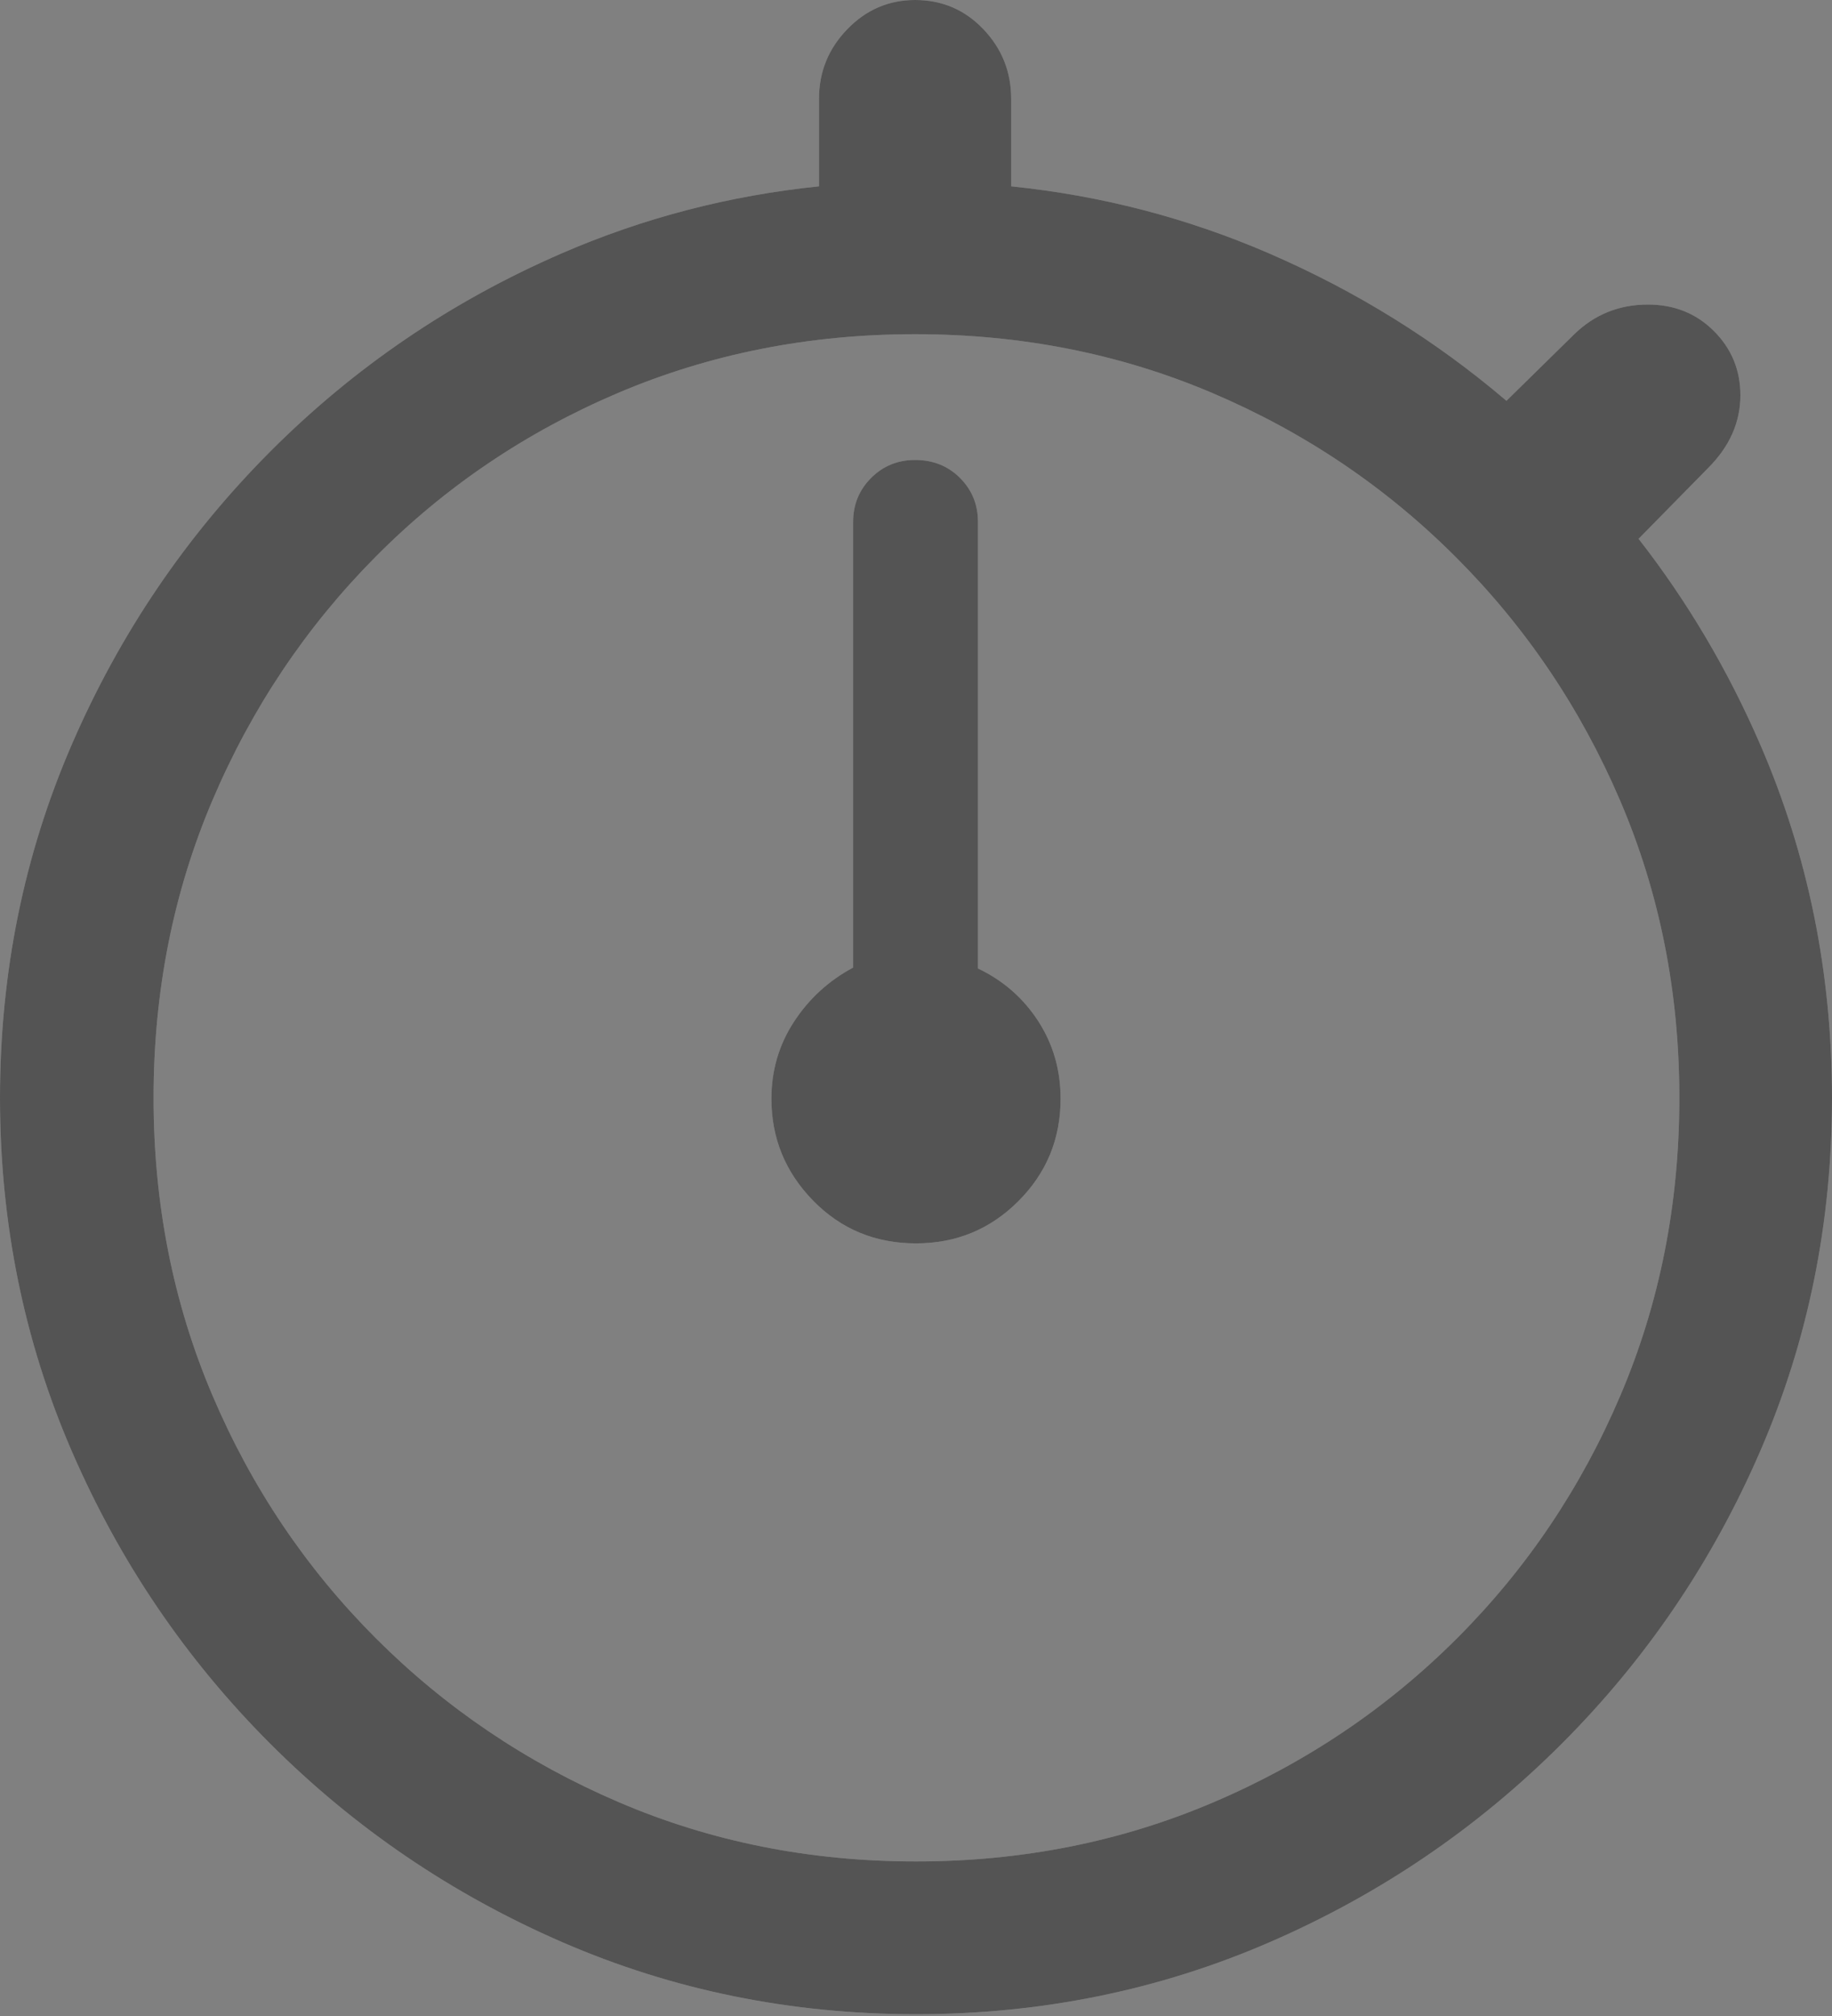 <svg width="40" height="44" viewBox="0 0 40 44" fill="none" xmlns="http://www.w3.org/2000/svg">
<rect x="0" y="0" width="40" height="44" fill="#808080" stroke="none"/>
<path fill-rule="evenodd" clip-rule="evenodd" d="M27.716 42.392C25.304 43.438 22.732 43.961 20 43.961C17.268 43.961 14.696 43.438 12.284 42.392C9.873 41.346 7.745 39.902 5.902 38.059C4.059 36.216 2.614 34.088 1.569 31.677C0.523 29.265 0 26.693 0 23.961C0 21.229 0.523 18.657 1.569 16.245C2.614 13.833 4.056 11.706 5.892 9.863C7.729 8.02 9.853 6.575 12.265 5.529C14.05 4.755 15.922 4.268 17.882 4.067V2.157C17.882 1.569 18.088 1.062 18.5 0.637C18.912 0.212 19.405 0 19.98 0C20.569 0 21.065 0.212 21.471 0.637C21.876 1.062 22.078 1.569 22.078 2.157V4.067C24.04 4.268 25.916 4.755 27.706 5.529C29.613 6.354 31.342 7.427 32.892 8.748L34.373 7.294C34.817 6.863 35.353 6.647 35.98 6.647C36.556 6.647 37.036 6.84 37.422 7.225C37.807 7.611 38 8.078 38 8.627C38 9.216 37.765 9.745 37.294 10.216L35.777 11.76C36.843 13.126 37.727 14.621 38.431 16.245C39.477 18.657 40 21.229 40 23.961C40 26.693 39.477 29.265 38.431 31.677C37.386 34.088 35.941 36.216 34.098 38.059C32.255 39.902 30.128 41.346 27.716 42.392ZM13.51 39.333C15.523 40.196 17.686 40.627 20 40.627C22.314 40.627 24.48 40.196 26.5 39.333C28.52 38.471 30.291 37.278 31.814 35.755C33.337 34.232 34.526 32.464 35.382 30.451C36.239 28.438 36.667 26.274 36.667 23.961C36.667 21.647 36.235 19.484 35.373 17.471C34.51 15.457 33.314 13.686 31.784 12.157C30.255 10.627 28.484 9.435 26.471 8.578C24.457 7.722 22.294 7.294 19.98 7.294C17.667 7.294 15.503 7.722 13.49 8.578C11.477 9.435 9.712 10.627 8.196 12.157C6.68 13.686 5.493 15.457 4.637 17.471C3.781 19.484 3.353 21.647 3.353 23.961C3.353 26.274 3.781 28.438 4.637 30.451C5.493 32.464 6.683 34.232 8.206 35.755C9.729 37.278 11.497 38.471 13.51 39.333ZM22.235 26.216C21.621 26.83 20.876 27.137 20 27.137C19.111 27.137 18.363 26.827 17.755 26.206C17.147 25.585 16.843 24.843 16.843 23.98C16.843 23.366 17.006 22.807 17.333 22.304C17.66 21.801 18.091 21.405 18.627 21.118V11.392C18.627 11.013 18.758 10.693 19.02 10.431C19.281 10.17 19.601 10.039 19.98 10.039C20.372 10.039 20.699 10.17 20.961 10.431C21.222 10.693 21.353 11.013 21.353 11.392V21.137C21.902 21.399 22.34 21.781 22.667 22.284C22.994 22.788 23.157 23.353 23.157 23.98C23.157 24.856 22.85 25.601 22.235 26.216Z" fill="white" fill-opacity="0.23" style="mix-blend-mode:lighten"/>
<path fill-rule="evenodd" clip-rule="evenodd" d="M27.716 42.392C25.304 43.438 22.732 43.961 20 43.961C17.268 43.961 14.696 43.438 12.284 42.392C9.873 41.346 7.745 39.902 5.902 38.059C4.059 36.216 2.614 34.088 1.569 31.677C0.523 29.265 0 26.693 0 23.961C0 21.229 0.523 18.657 1.569 16.245C2.614 13.833 4.056 11.706 5.892 9.863C7.729 8.02 9.853 6.575 12.265 5.529C14.05 4.755 15.922 4.268 17.882 4.067V2.157C17.882 1.569 18.088 1.062 18.5 0.637C18.912 0.212 19.405 0 19.98 0C20.569 0 21.065 0.212 21.471 0.637C21.876 1.062 22.078 1.569 22.078 2.157V4.067C24.04 4.268 25.916 4.755 27.706 5.529C29.613 6.354 31.342 7.427 32.892 8.748L34.373 7.294C34.817 6.863 35.353 6.647 35.98 6.647C36.556 6.647 37.036 6.84 37.422 7.225C37.807 7.611 38 8.078 38 8.627C38 9.216 37.765 9.745 37.294 10.216L35.777 11.76C36.843 13.126 37.727 14.621 38.431 16.245C39.477 18.657 40 21.229 40 23.961C40 26.693 39.477 29.265 38.431 31.677C37.386 34.088 35.941 36.216 34.098 38.059C32.255 39.902 30.128 41.346 27.716 42.392ZM13.51 39.333C15.523 40.196 17.686 40.627 20 40.627C22.314 40.627 24.48 40.196 26.5 39.333C28.52 38.471 30.291 37.278 31.814 35.755C33.337 34.232 34.526 32.464 35.382 30.451C36.239 28.438 36.667 26.274 36.667 23.961C36.667 21.647 36.235 19.484 35.373 17.471C34.51 15.457 33.314 13.686 31.784 12.157C30.255 10.627 28.484 9.435 26.471 8.578C24.457 7.722 22.294 7.294 19.98 7.294C17.667 7.294 15.503 7.722 13.49 8.578C11.477 9.435 9.712 10.627 8.196 12.157C6.68 13.686 5.493 15.457 4.637 17.471C3.781 19.484 3.353 21.647 3.353 23.961C3.353 26.274 3.781 28.438 4.637 30.451C5.493 32.464 6.683 34.232 8.206 35.755C9.729 37.278 11.497 38.471 13.51 39.333ZM22.235 26.216C21.621 26.83 20.876 27.137 20 27.137C19.111 27.137 18.363 26.827 17.755 26.206C17.147 25.585 16.843 24.843 16.843 23.98C16.843 23.366 17.006 22.807 17.333 22.304C17.66 21.801 18.091 21.405 18.627 21.118V11.392C18.627 11.013 18.758 10.693 19.02 10.431C19.281 10.17 19.601 10.039 19.98 10.039C20.372 10.039 20.699 10.17 20.961 10.431C21.222 10.693 21.353 11.013 21.353 11.392V21.137C21.902 21.399 22.34 21.781 22.667 22.284C22.994 22.788 23.157 23.353 23.157 23.98C23.157 24.856 22.85 25.601 22.235 26.216Z" fill="#545454" style="mix-blend-mode:color-dodge"/>
</svg>
